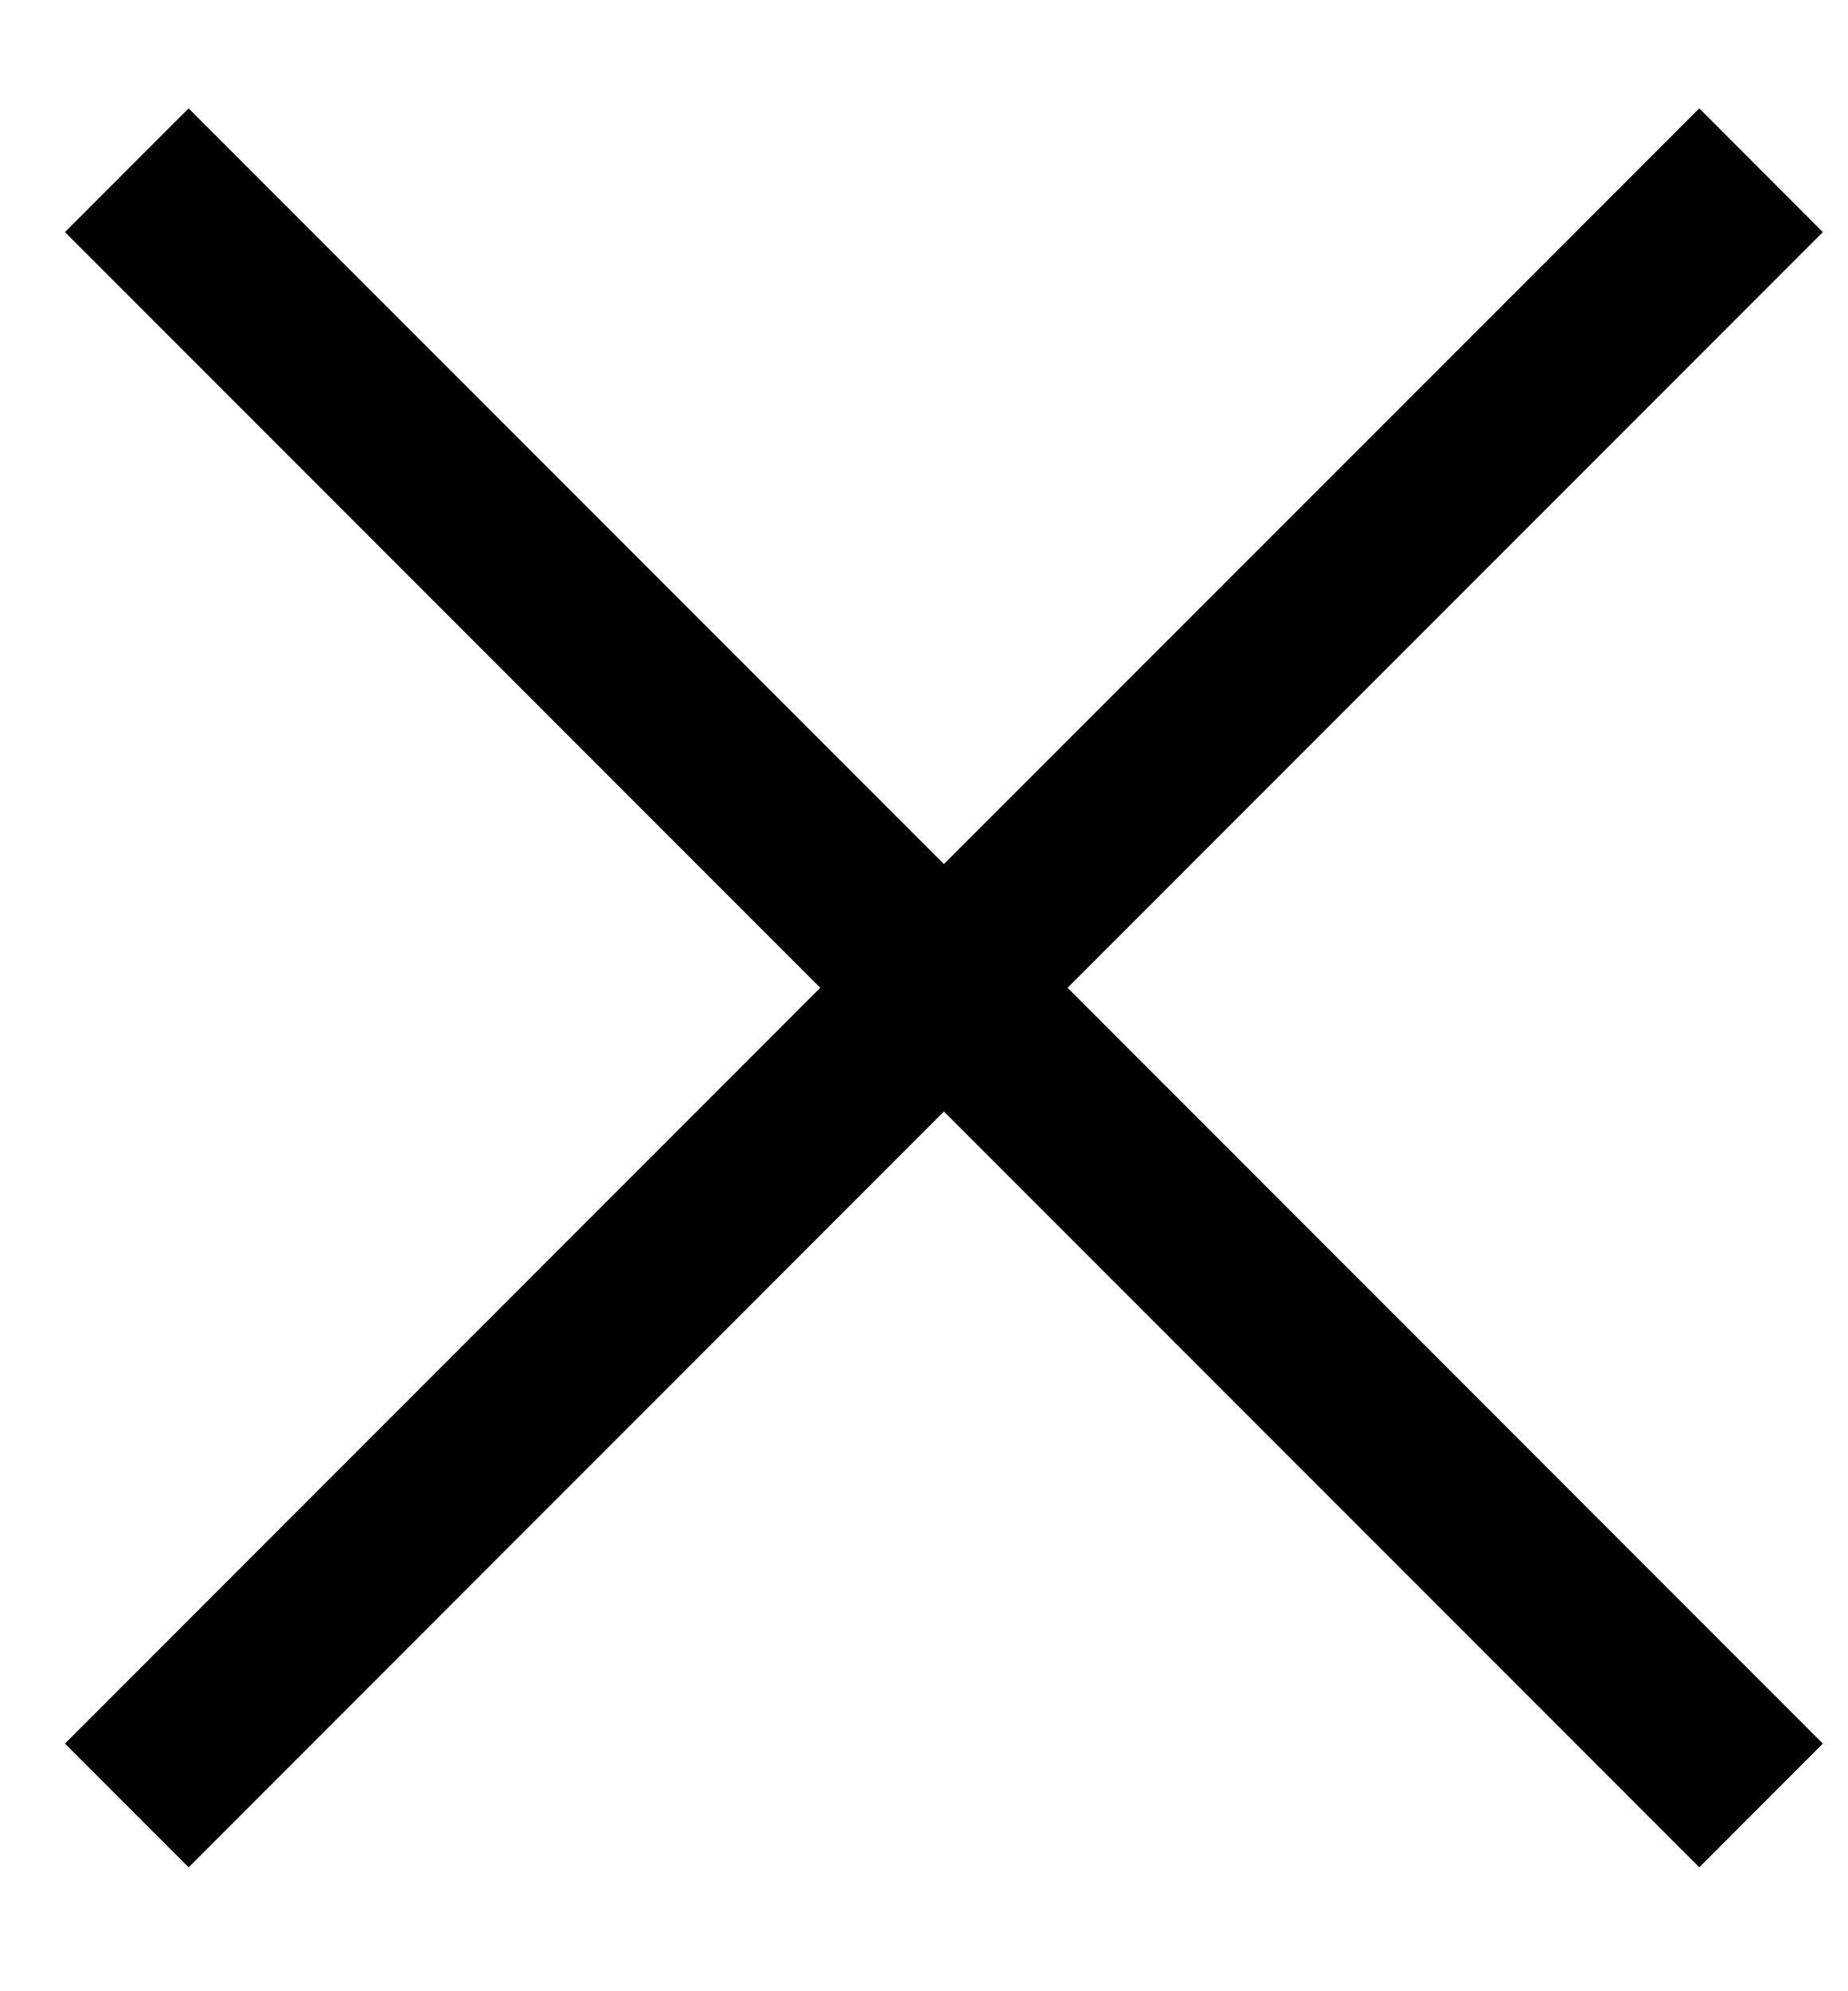 <svg width="13" height="14" viewBox="0 0 13 14" fill="none" xmlns="http://www.w3.org/2000/svg">
<path d="M1.327 0.762L0.457 1.632L5.77 6.945L0.457 12.259L1.327 13.129L6.64 7.815L11.954 13.129L12.823 12.259L7.51 6.945L12.823 1.632L11.954 0.762L6.64 6.075L1.327 0.762Z" fill="black"/>
</svg>
